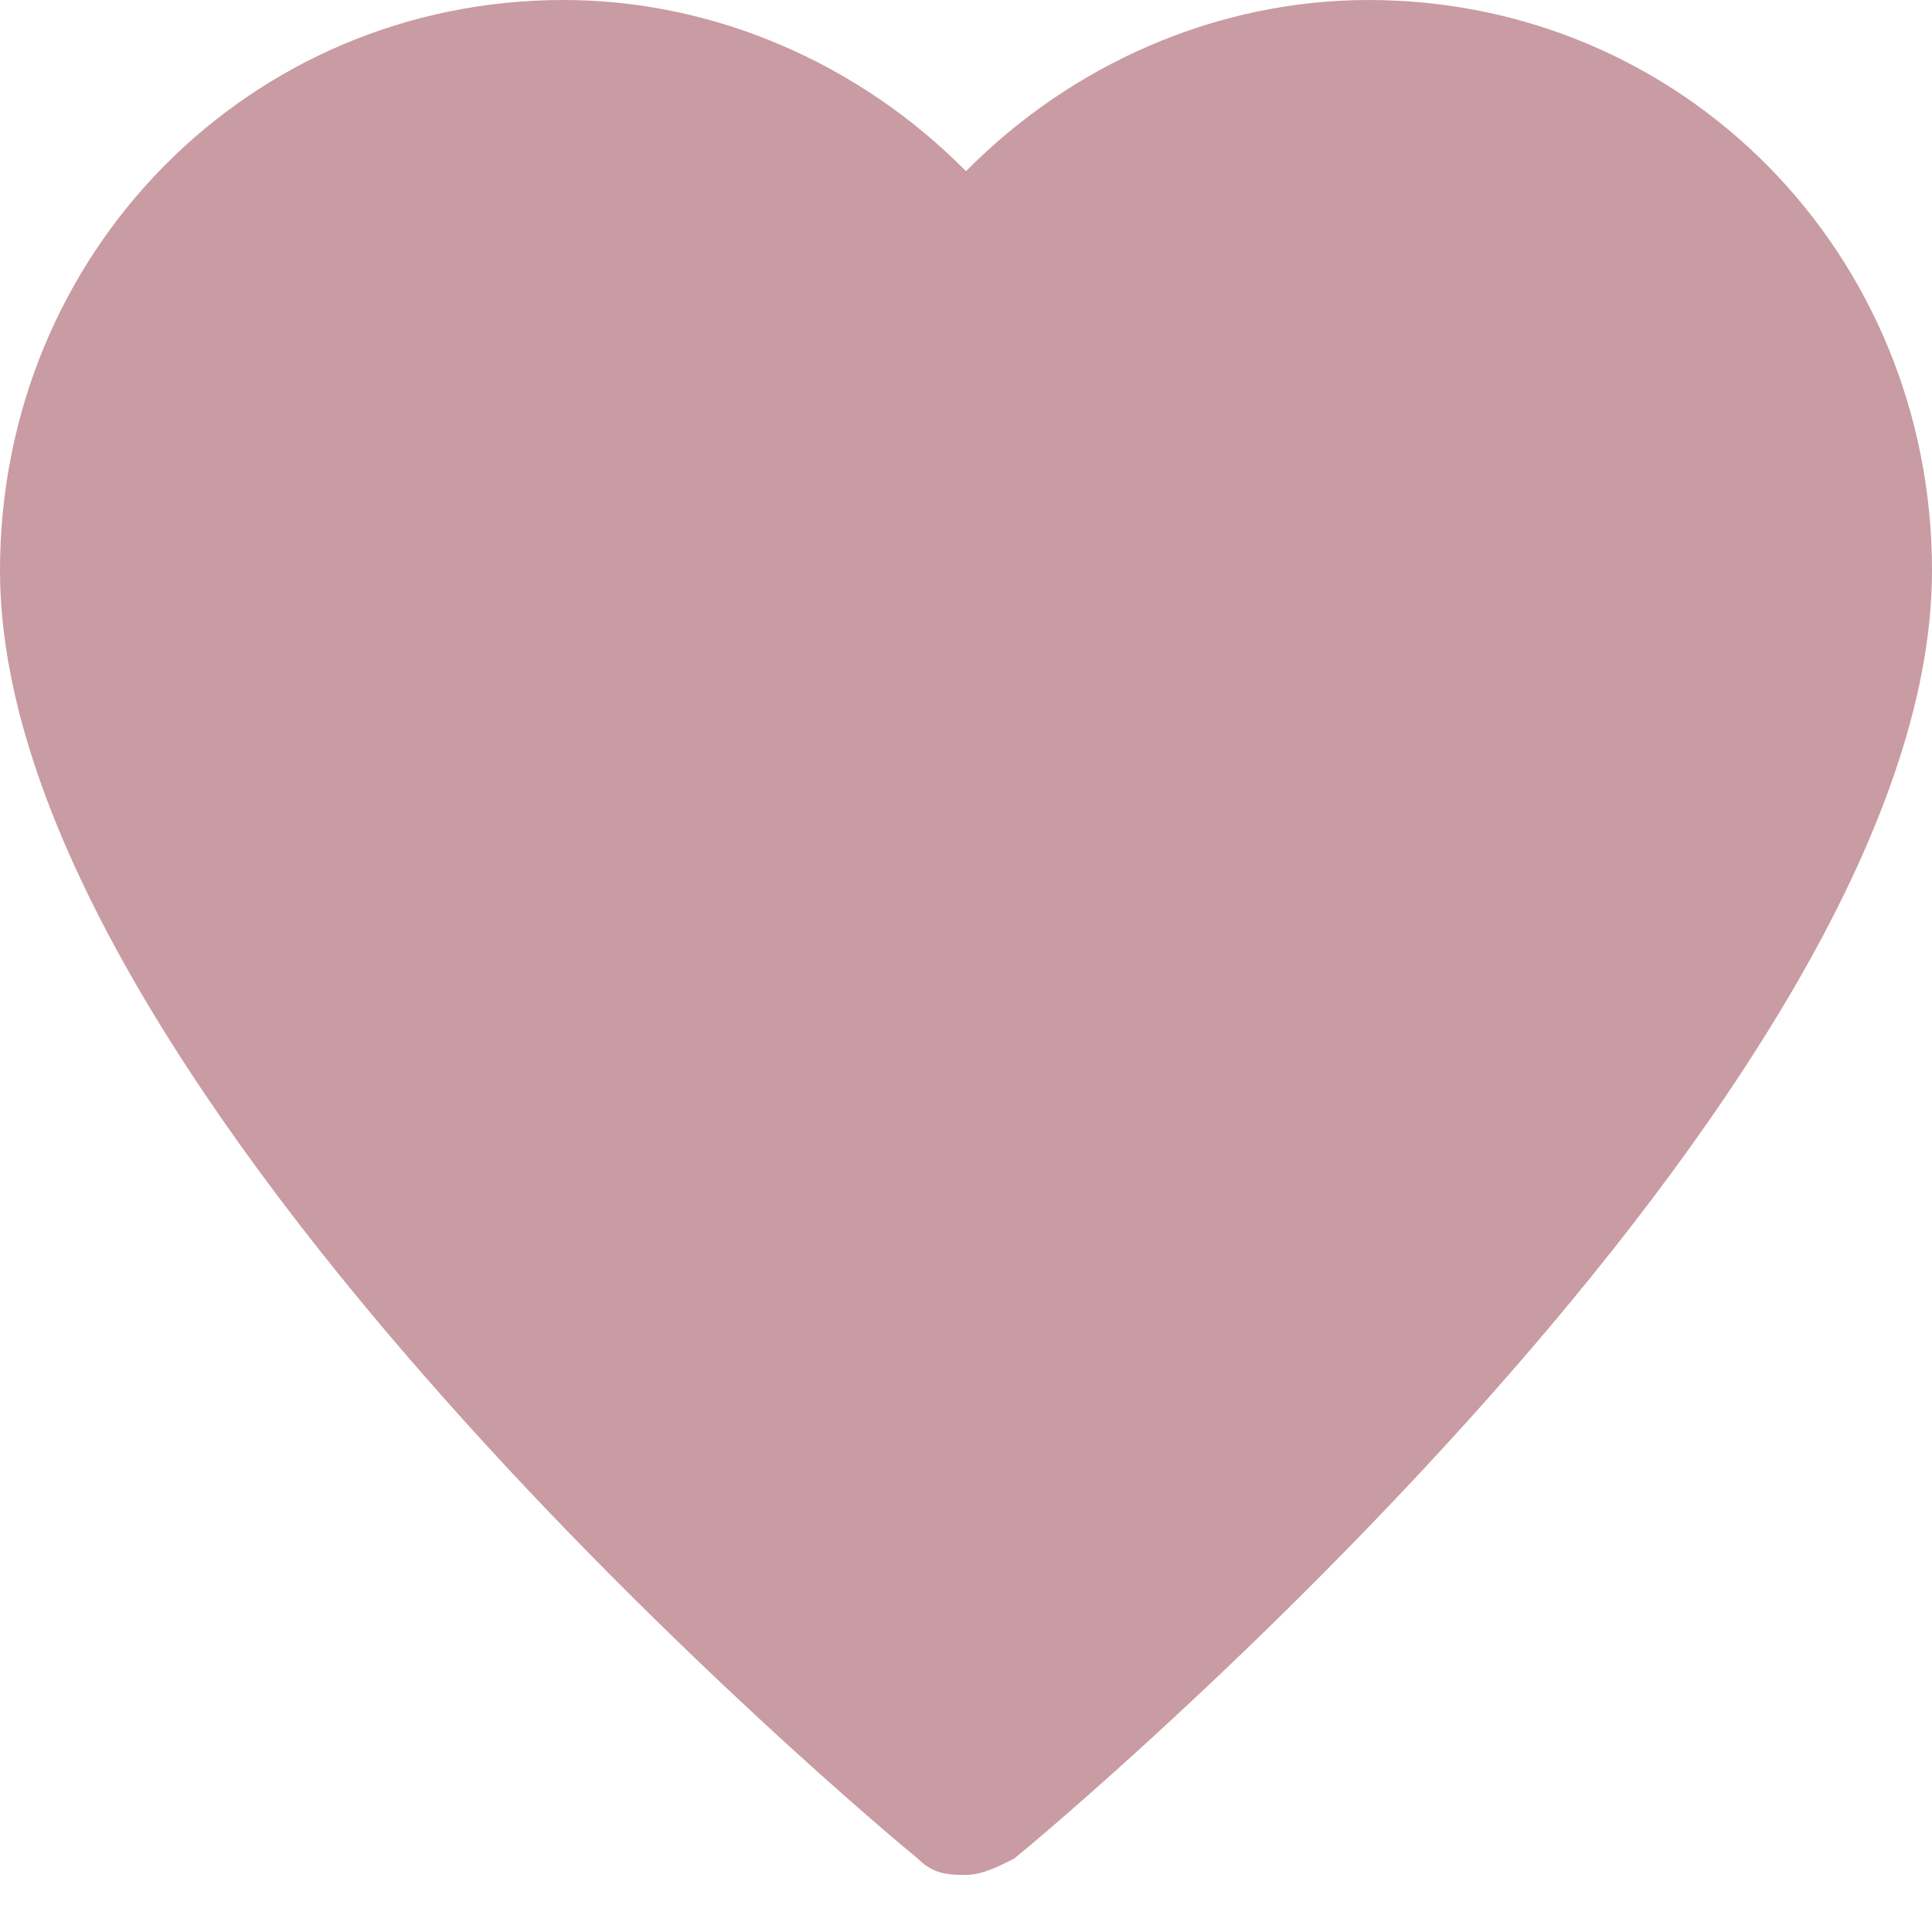 <?xml version="1.0" encoding="UTF-8"?>
<svg width="28px" height="28px" viewBox="0 0 28 28" version="1.1" xmlns="http://www.w3.org/2000/svg" xmlns:xlink="http://www.w3.org/1999/xlink">
    <!-- Generator: Sketch 46.2 (44496) - http://www.bohemiancoding.com/sketch -->
    <title>Shape</title>
    <desc>Created with Sketch.</desc>
    <defs></defs>
    <g id="Gifted-Desktop" stroke="none" stroke-width="1" fill="none" fill-rule="evenodd">
        <g id="50_Home-Page-Not-Logged-In" transform="translate(-291, -2323)" fill-rule="nonzero" fill="#C99BA3">
            <g id="Group-2" transform="translate(291, 2317)">
                <g id="Group-5" transform="translate(0, 6)">
                    <path d="M19.833,0 C17.617,0 15.517,0.945 14,2.481 C12.483,0.945 10.383,0 8.167,0 C3.617,0 0,3.662 0,8.27 C0,15.83 12.717,26.463 13.3,26.935 C13.533,27.172 13.767,27.172 14,27.172 C14.233,27.172 14.467,27.053 14.7,26.935 C15.283,26.463 28,15.83 28,8.27 C28,3.662 24.383,0 19.833,0 Z" id="Shape"></path>
                </g>
            </g>
        </g>
    </g>
</svg>
